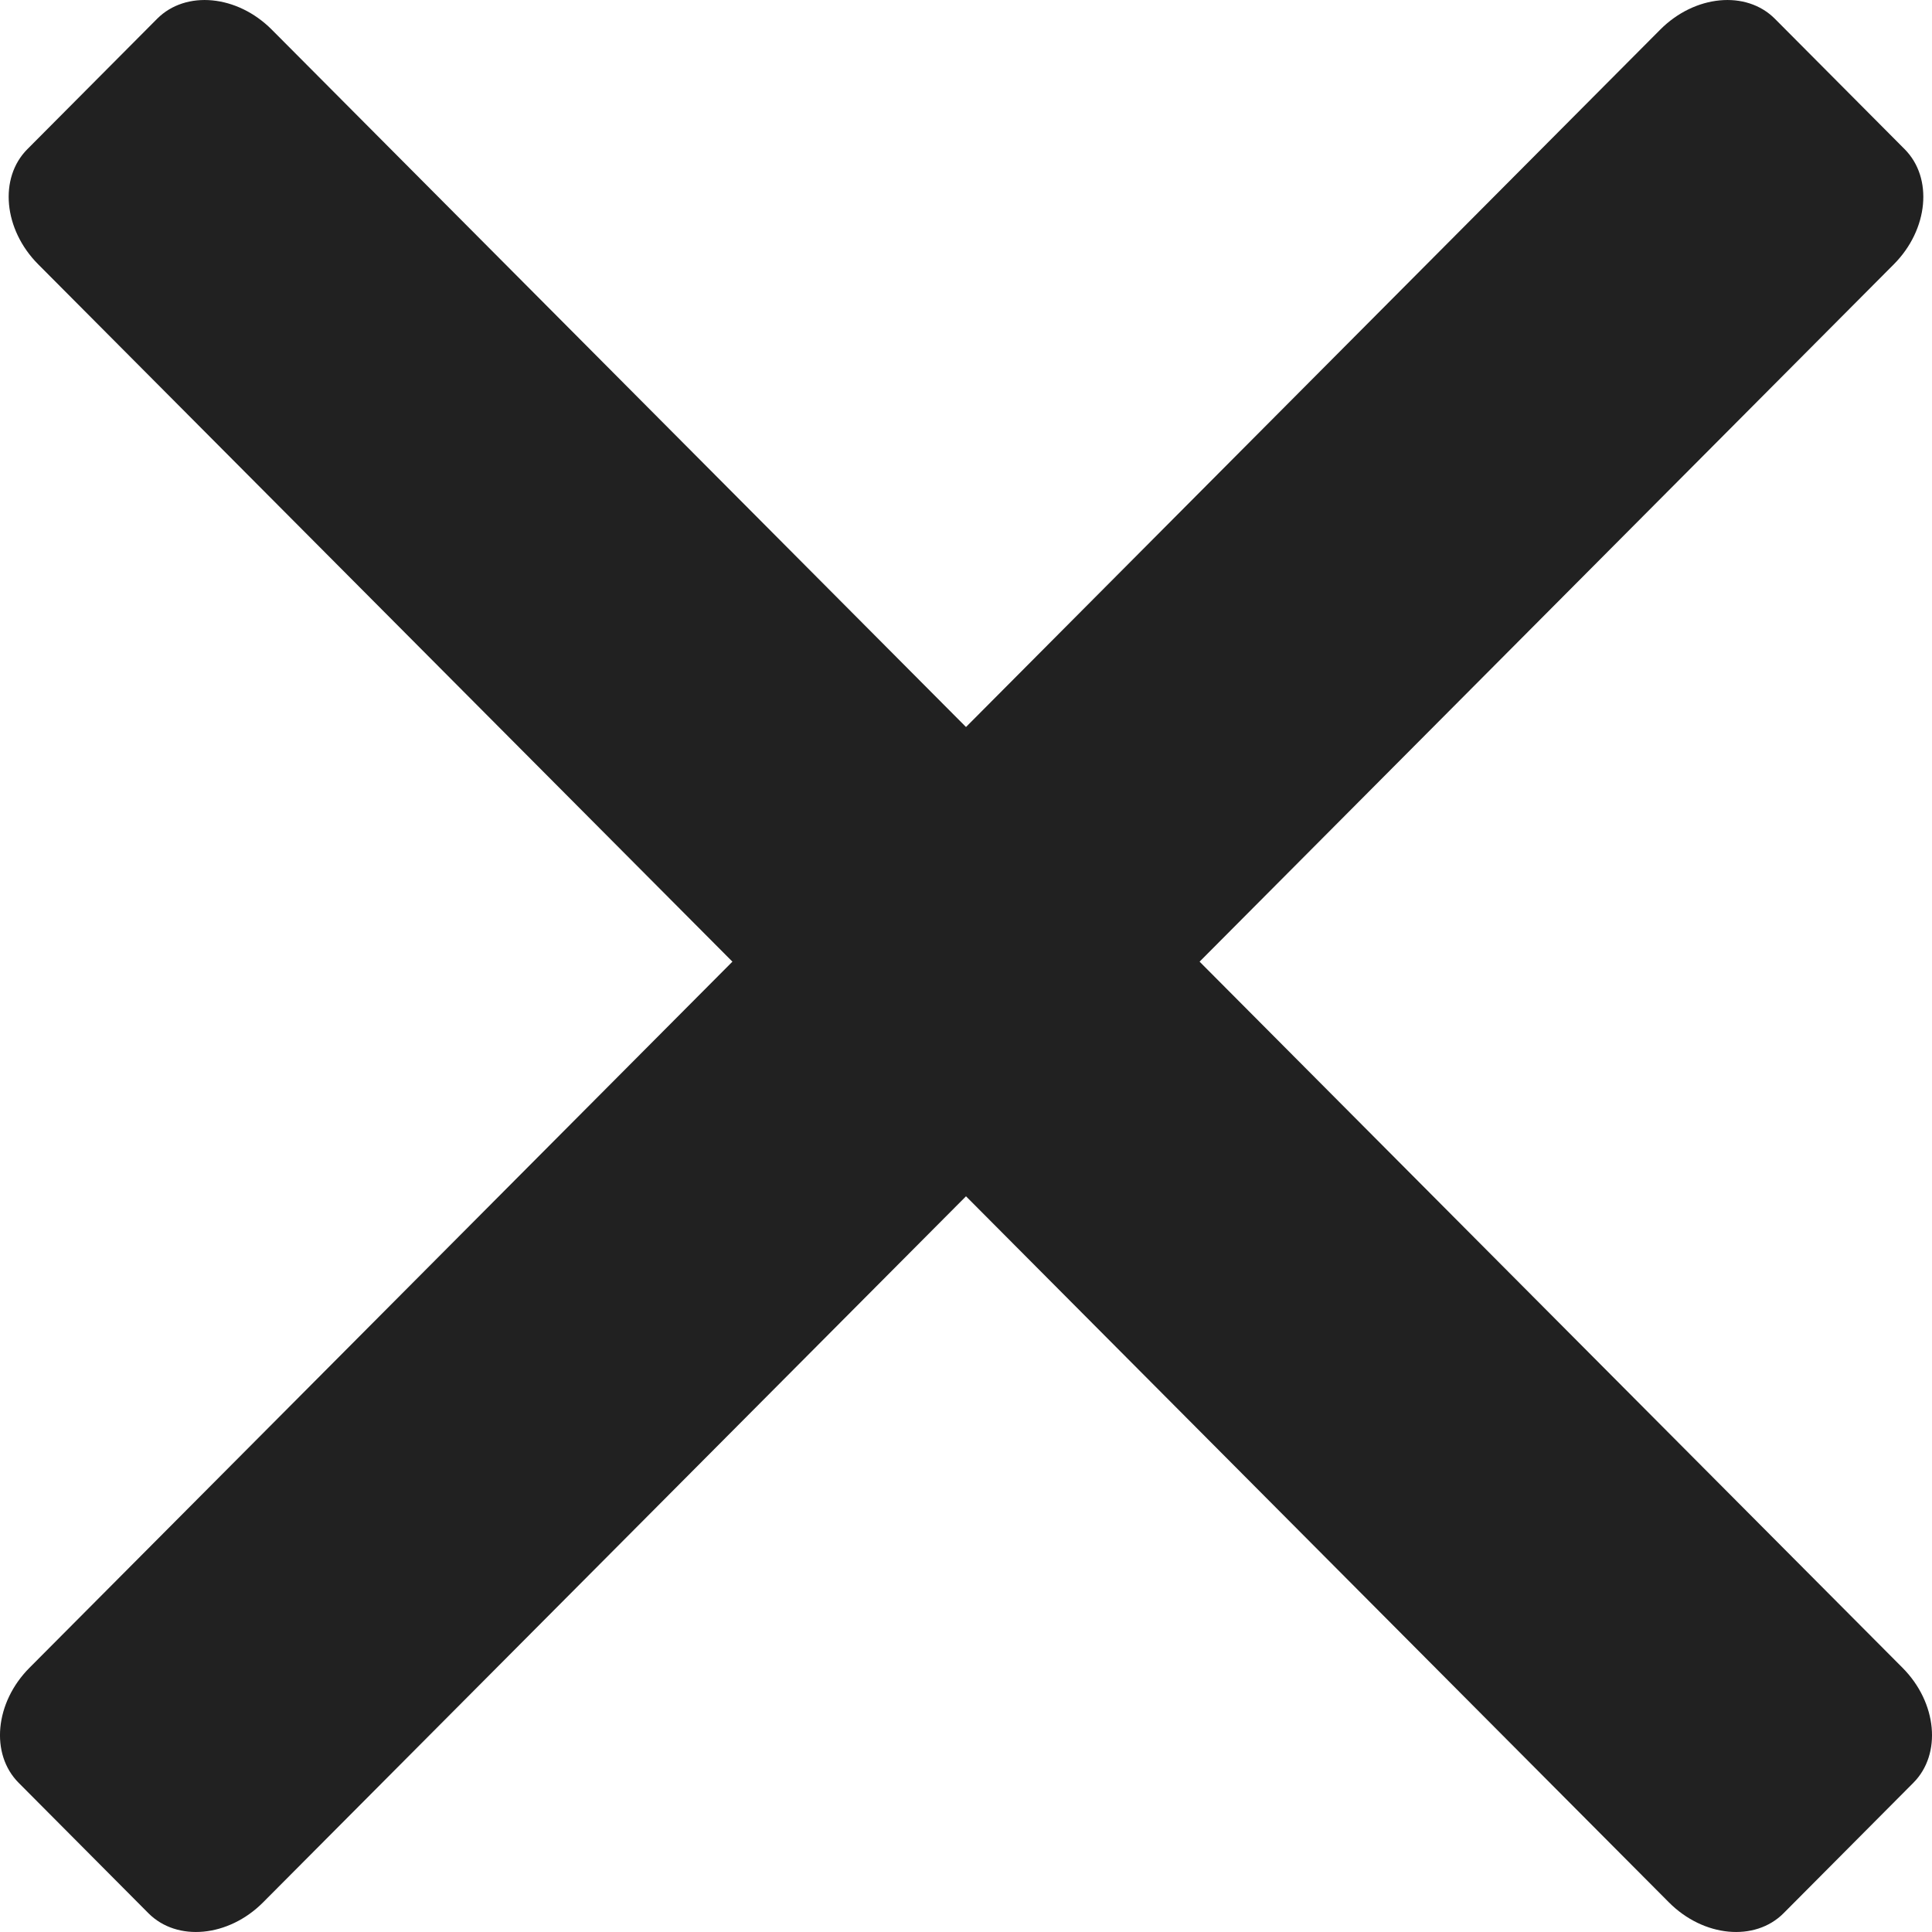 <svg width="24" height="24" viewBox="0 0 24 24" fill="none" xmlns="http://www.w3.org/2000/svg">
<path d="M0.367 20.717L20.624 0.368C21.054 -0.064 21.692 -0.124 22.048 0.233L23.66 1.853C24.016 2.21 23.956 2.851 23.526 3.283L3.268 23.632C2.838 24.064 2.2 24.124 1.844 23.767L0.232 22.147C-0.124 21.79 -0.064 21.149 0.367 20.717Z" fill="#212121"/>
<path d="M20.732 23.632L0.474 3.283C0.044 2.851 -0.016 2.21 0.34 1.853L1.952 0.233C2.308 -0.124 2.946 -0.064 3.376 0.368L23.633 20.717C24.064 21.149 24.124 21.79 23.768 22.147L22.156 23.767C21.8 24.124 21.162 24.064 20.732 23.632Z" fill="#212121"/>
</svg>
